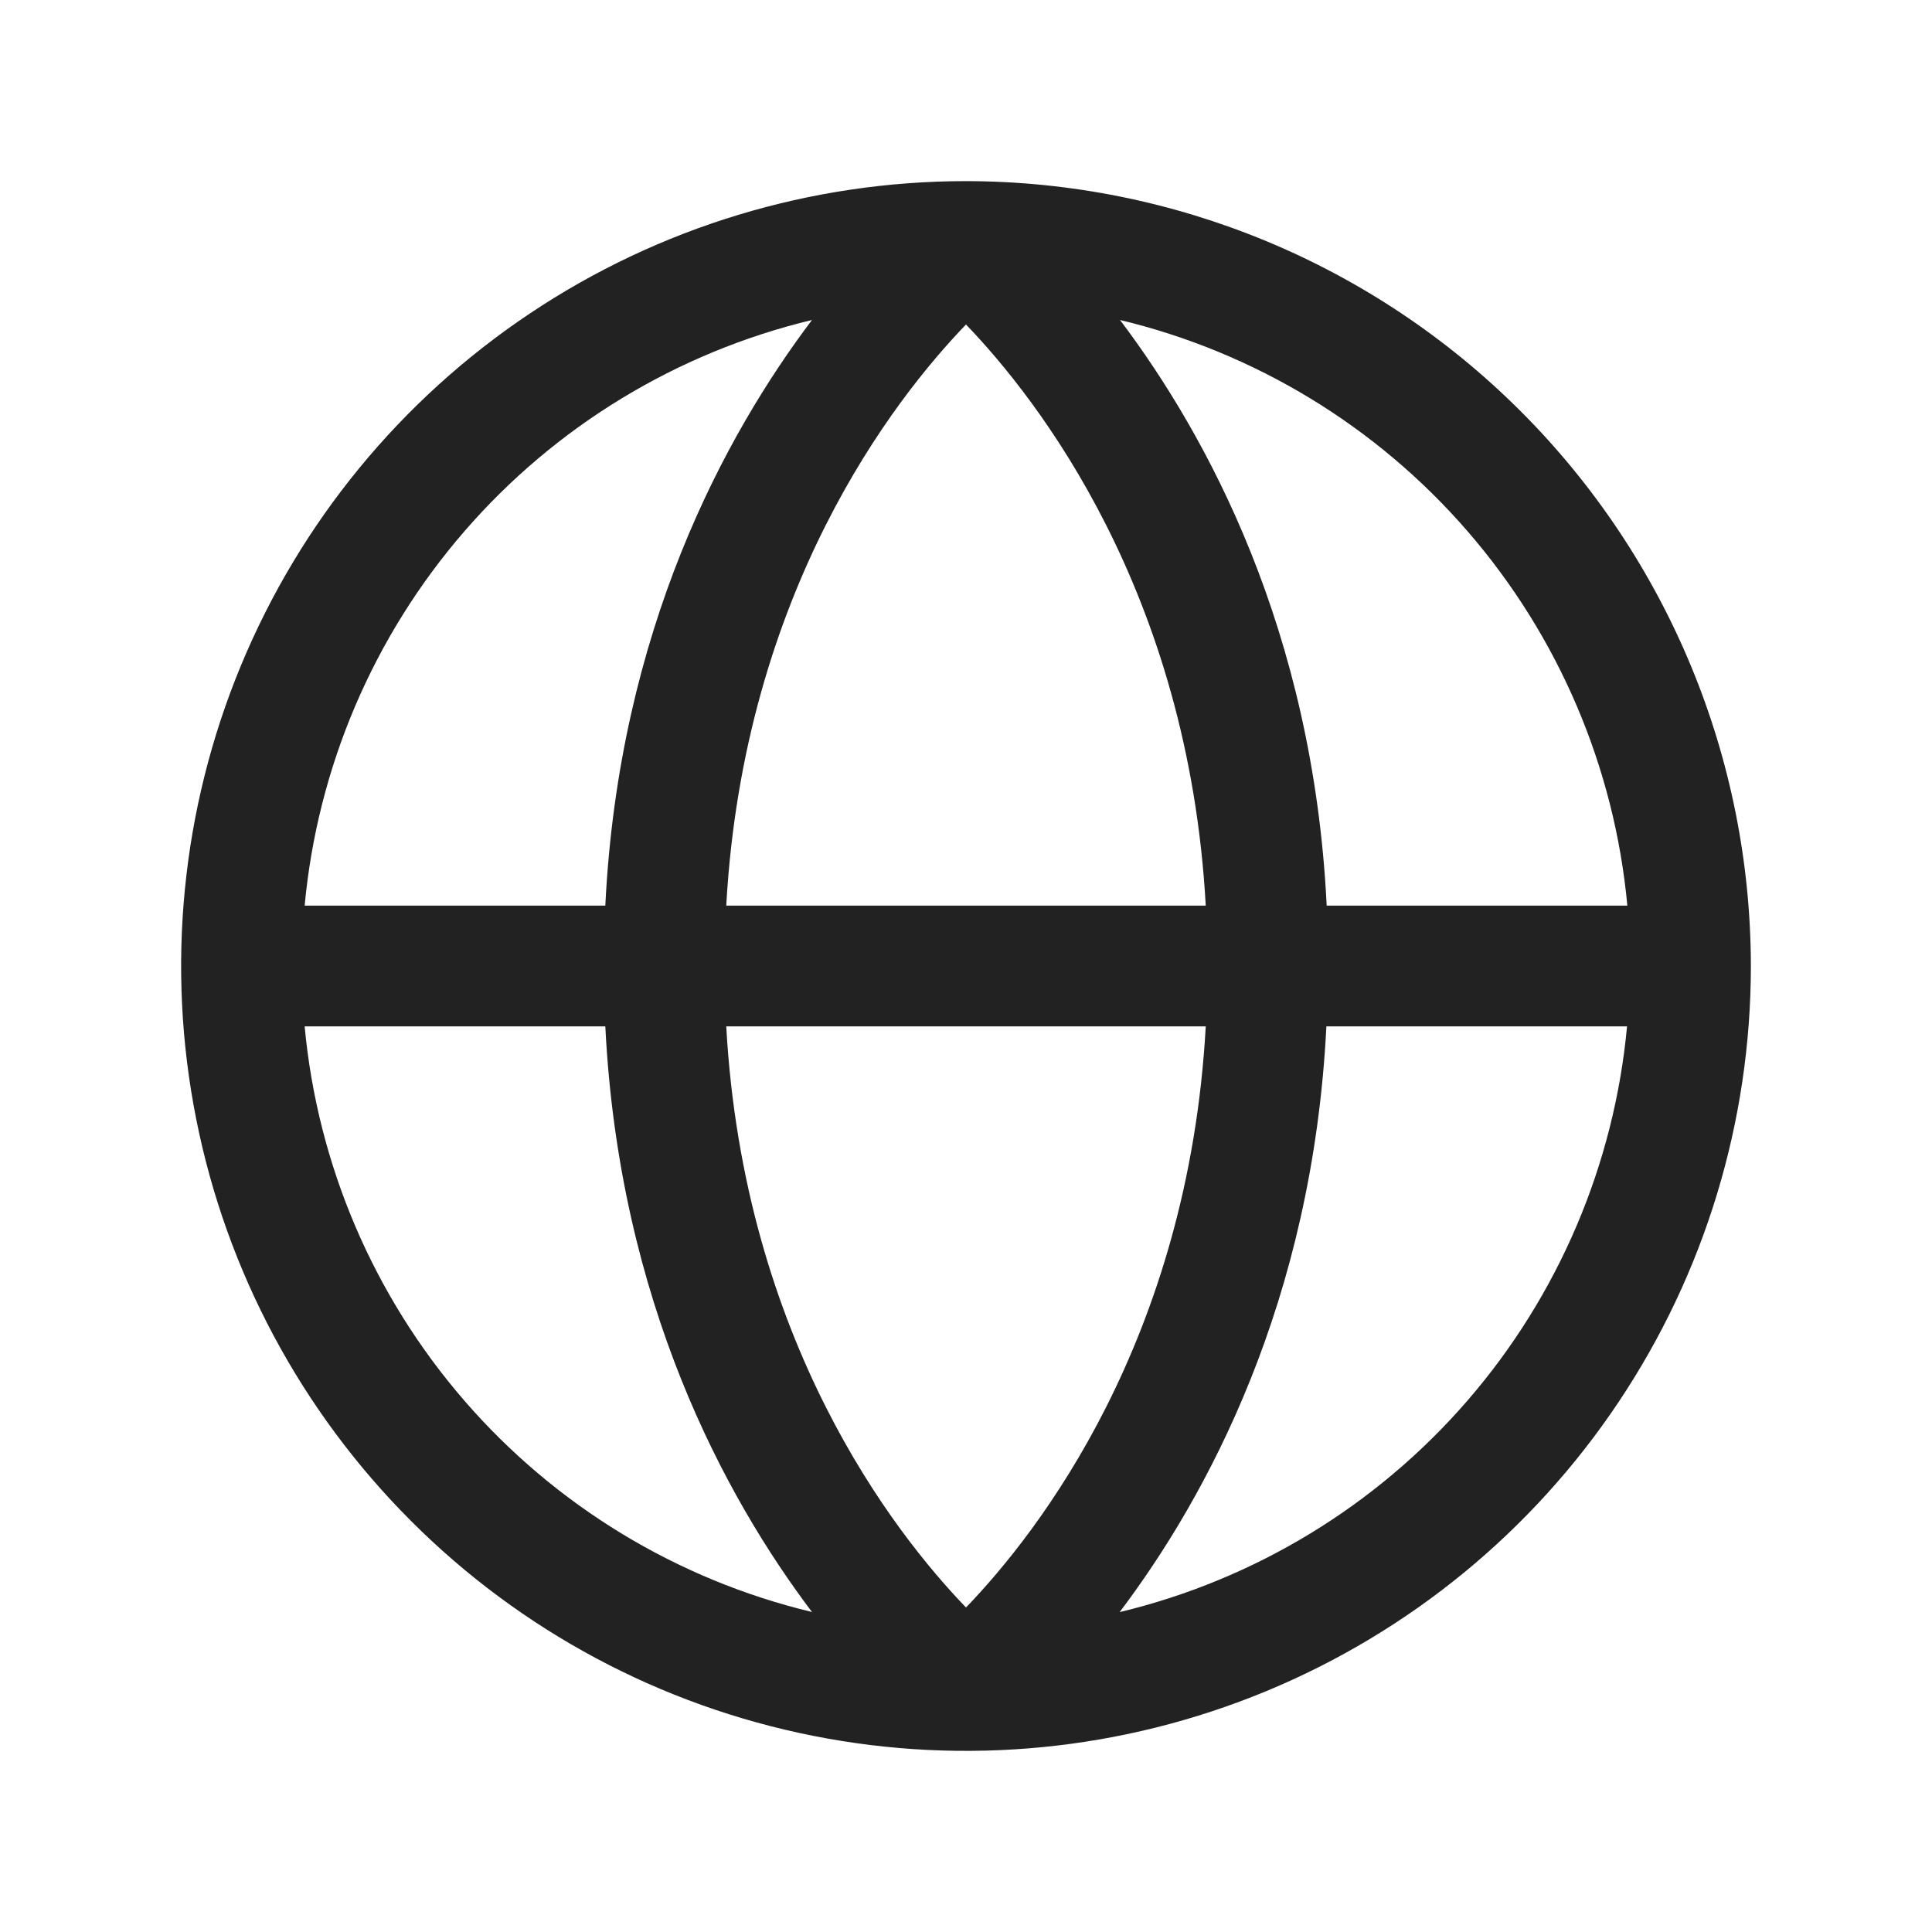<svg width="32" height="32" viewBox="0 0 32 32" fill="none" xmlns="http://www.w3.org/2000/svg">
<path d="M16 3C13.429 3 10.915 3.762 8.778 5.191C6.64 6.619 4.974 8.65 3.99 11.025C3.006 13.401 2.748 16.014 3.25 18.536C3.751 21.058 4.99 23.374 6.808 25.192C8.626 27.011 10.942 28.249 13.464 28.75C15.986 29.252 18.599 28.994 20.975 28.01C23.35 27.026 25.381 25.36 26.809 23.222C28.238 21.085 29 18.571 29 16C28.996 12.553 27.625 9.249 25.188 6.812C22.751 4.375 19.447 3.004 16 3ZM26.953 15H21.974C21.75 10.436 19.992 7.209 18.551 5.3C20.789 5.837 22.803 7.062 24.309 8.801C25.816 10.541 26.741 12.708 26.954 15H26.953ZM12.029 17H19.971C19.683 22.201 17.192 25.389 16 26.625C14.806 25.387 12.318 22.2 12.029 17ZM12.029 15C12.318 9.799 14.807 6.611 16 5.375C17.194 6.616 19.683 9.804 19.971 15H12.029ZM13.449 5.3C12.008 7.209 10.25 10.436 10.026 15H5.046C5.259 12.708 6.184 10.541 7.691 8.801C9.197 7.062 11.211 5.837 13.449 5.3ZM5.046 17H10.026C10.254 21.564 12.008 24.791 13.449 26.7C11.211 26.163 9.197 24.938 7.691 23.199C6.184 21.459 5.259 19.292 5.046 17ZM18.546 26.7C19.988 24.791 21.741 21.564 21.969 17H26.949C26.736 19.291 25.812 21.458 24.306 23.198C22.801 24.937 20.788 26.162 18.551 26.7H18.546Z" fill="#222222"/>
</svg>
